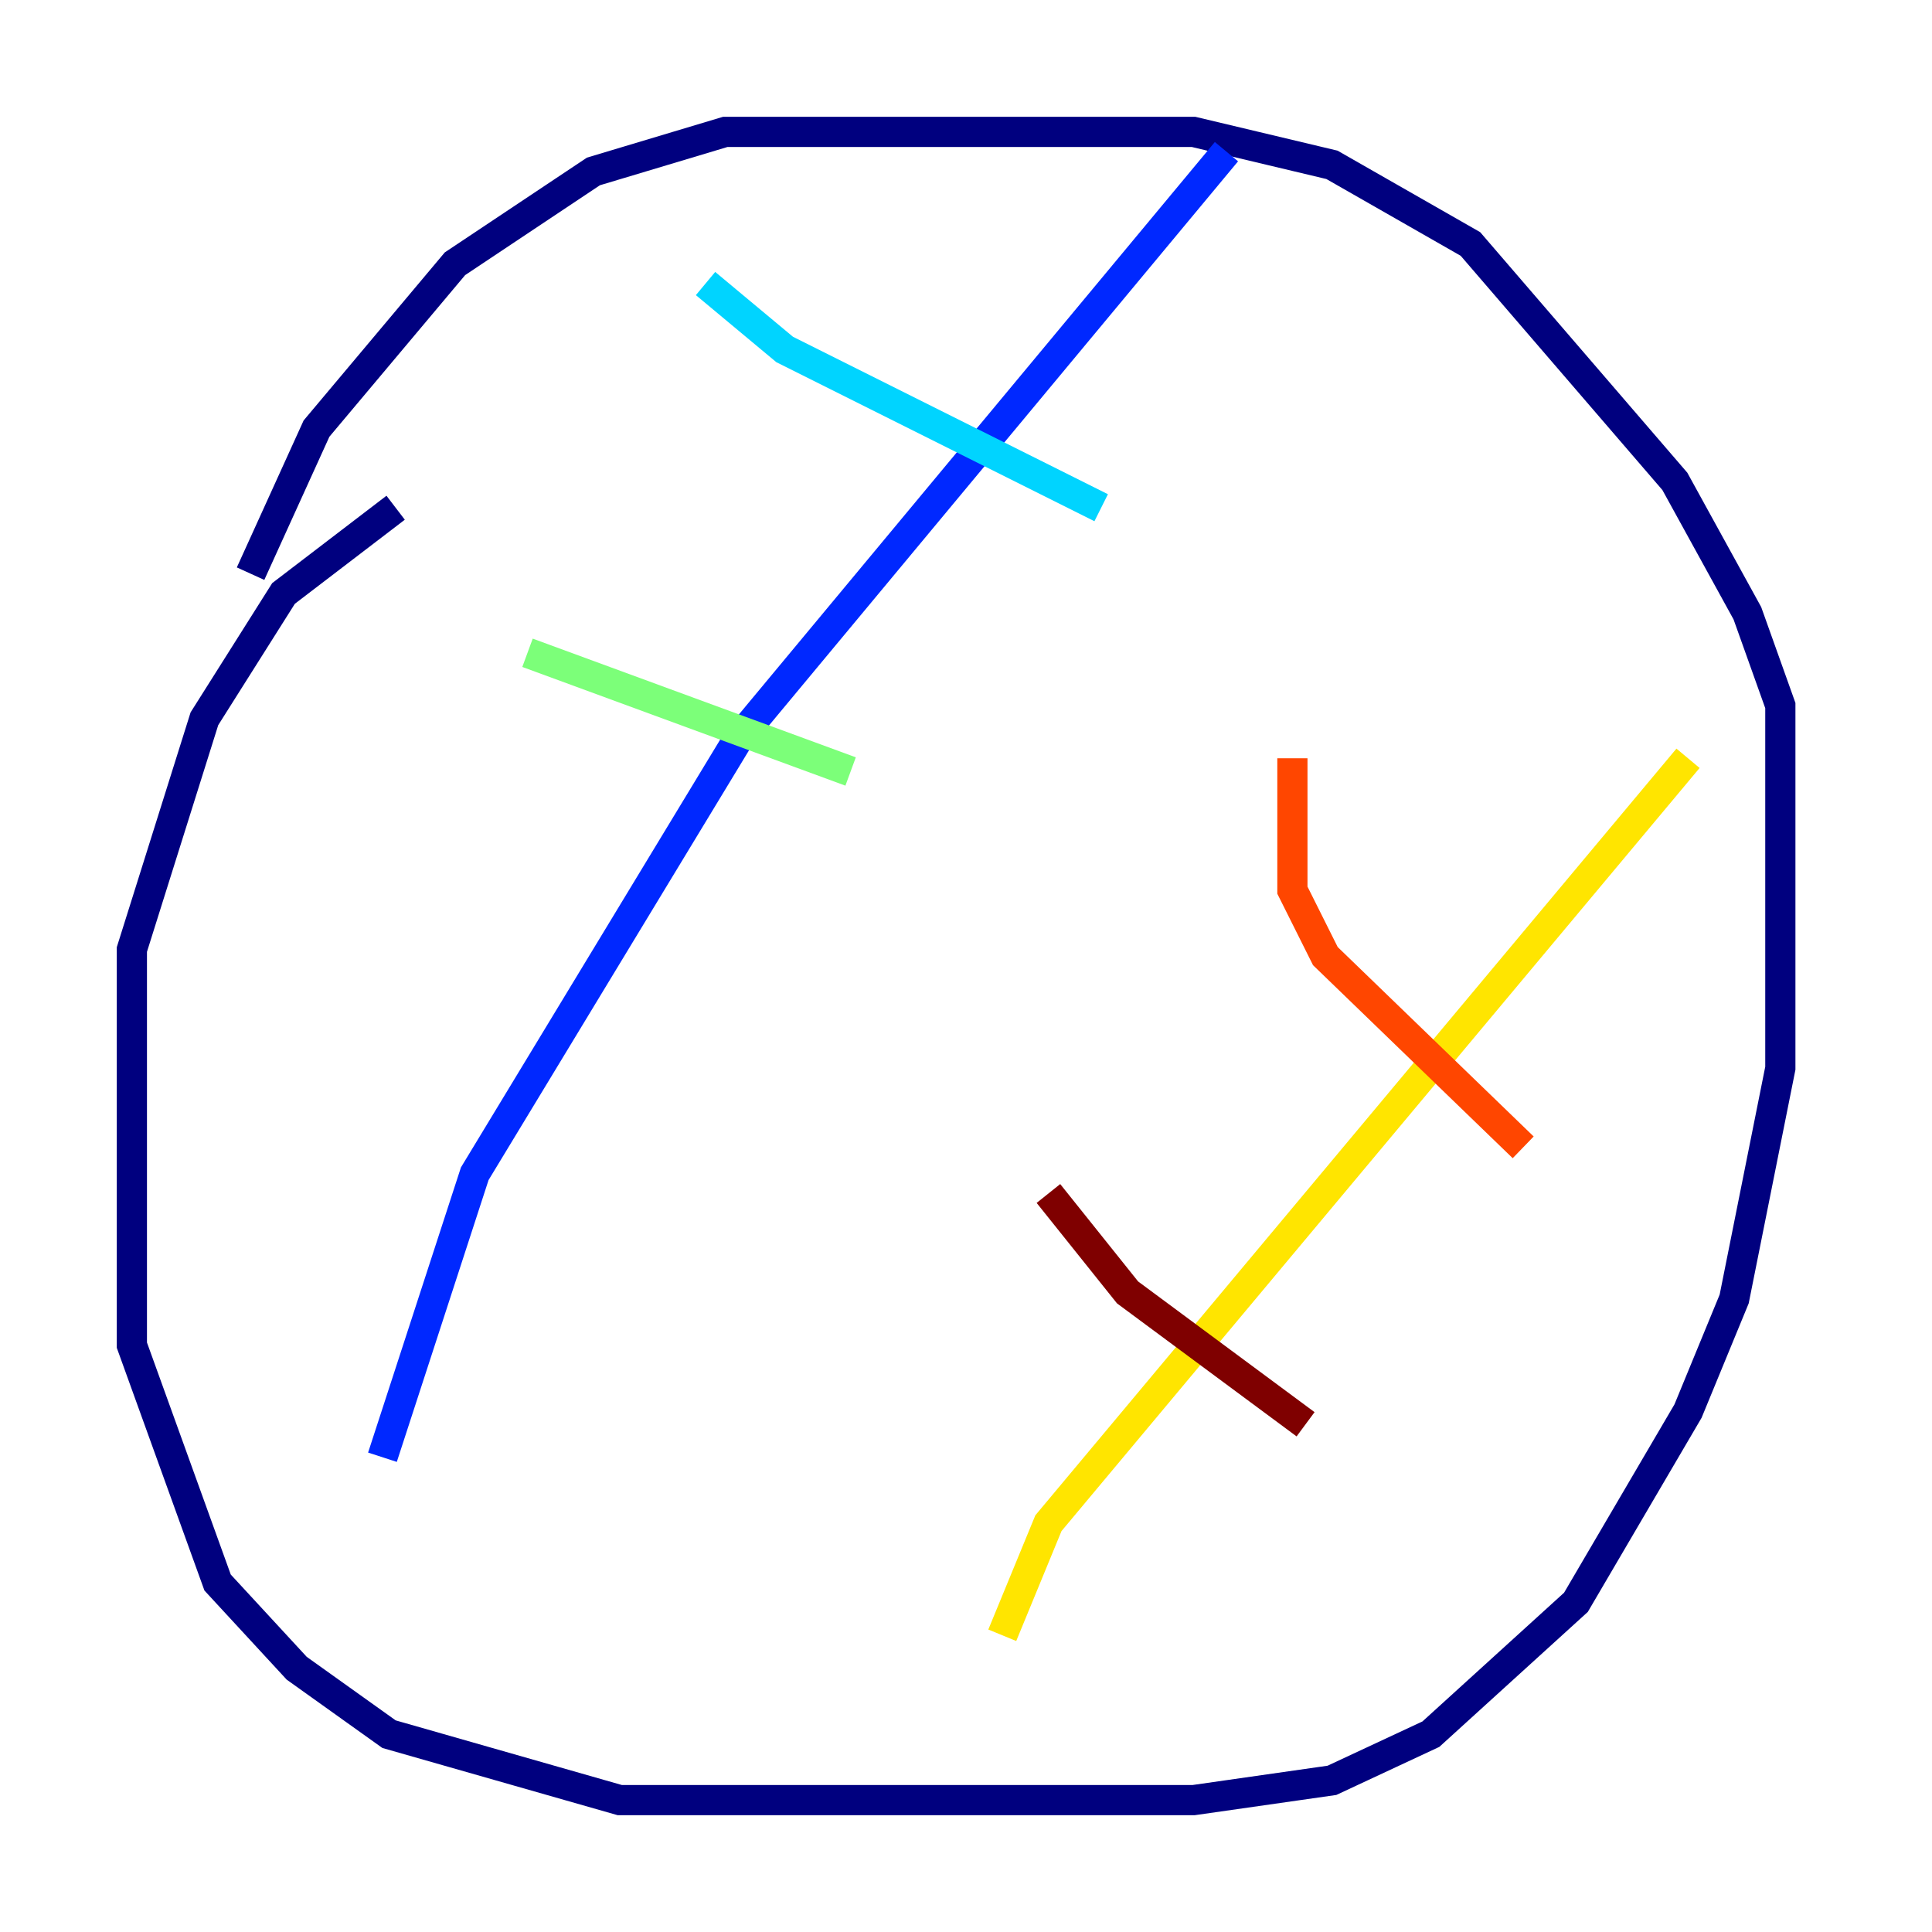 <?xml version="1.0" encoding="utf-8" ?>
<svg baseProfile="tiny" height="128" version="1.2" viewBox="0,0,128,128" width="128" xmlns="http://www.w3.org/2000/svg" xmlns:ev="http://www.w3.org/2001/xml-events" xmlns:xlink="http://www.w3.org/1999/xlink"><defs /><polyline fill="none" points="16.601,38.007 20.969,28.396 30.143,17.474 39.317,11.358 48.055,8.737 79.072,8.737 88.246,10.921 97.42,16.164 110.963,31.891 115.768,40.628 117.952,46.744 117.952,70.771 114.894,86.061 111.836,93.488 104.41,106.157 94.799,114.894 88.246,117.952 79.072,119.263 41.065,119.263 25.775,114.894 19.659,110.526 14.416,104.846 8.737,89.12 8.737,62.908 13.543,47.618 18.785,39.317 26.212,33.638" stroke="#00007f" stroke-width="2" /><polyline fill="none" points="81.256,10.048 48.928,48.928 31.454,77.761 25.338,96.546" stroke="#0028ff" stroke-width="2" /><polyline fill="none" points="46.744,18.785 51.986,23.154 72.956,33.638" stroke="#00d4ff" stroke-width="2" /><polyline fill="none" points="34.949,43.249 56.355,51.113" stroke="#7cff79" stroke-width="2" /><polyline fill="none" points="111.836,50.239 69.461,100.915 66.403,108.341" stroke="#ffe500" stroke-width="2" /><polyline fill="none" points="85.625,50.239 85.625,58.976 87.809,63.345 100.915,76.014" stroke="#ff4600" stroke-width="2" /><polyline fill="none" points="69.461,79.072 74.703,85.625 86.498,94.362" stroke="#7f0000" stroke-width="2" /></svg>